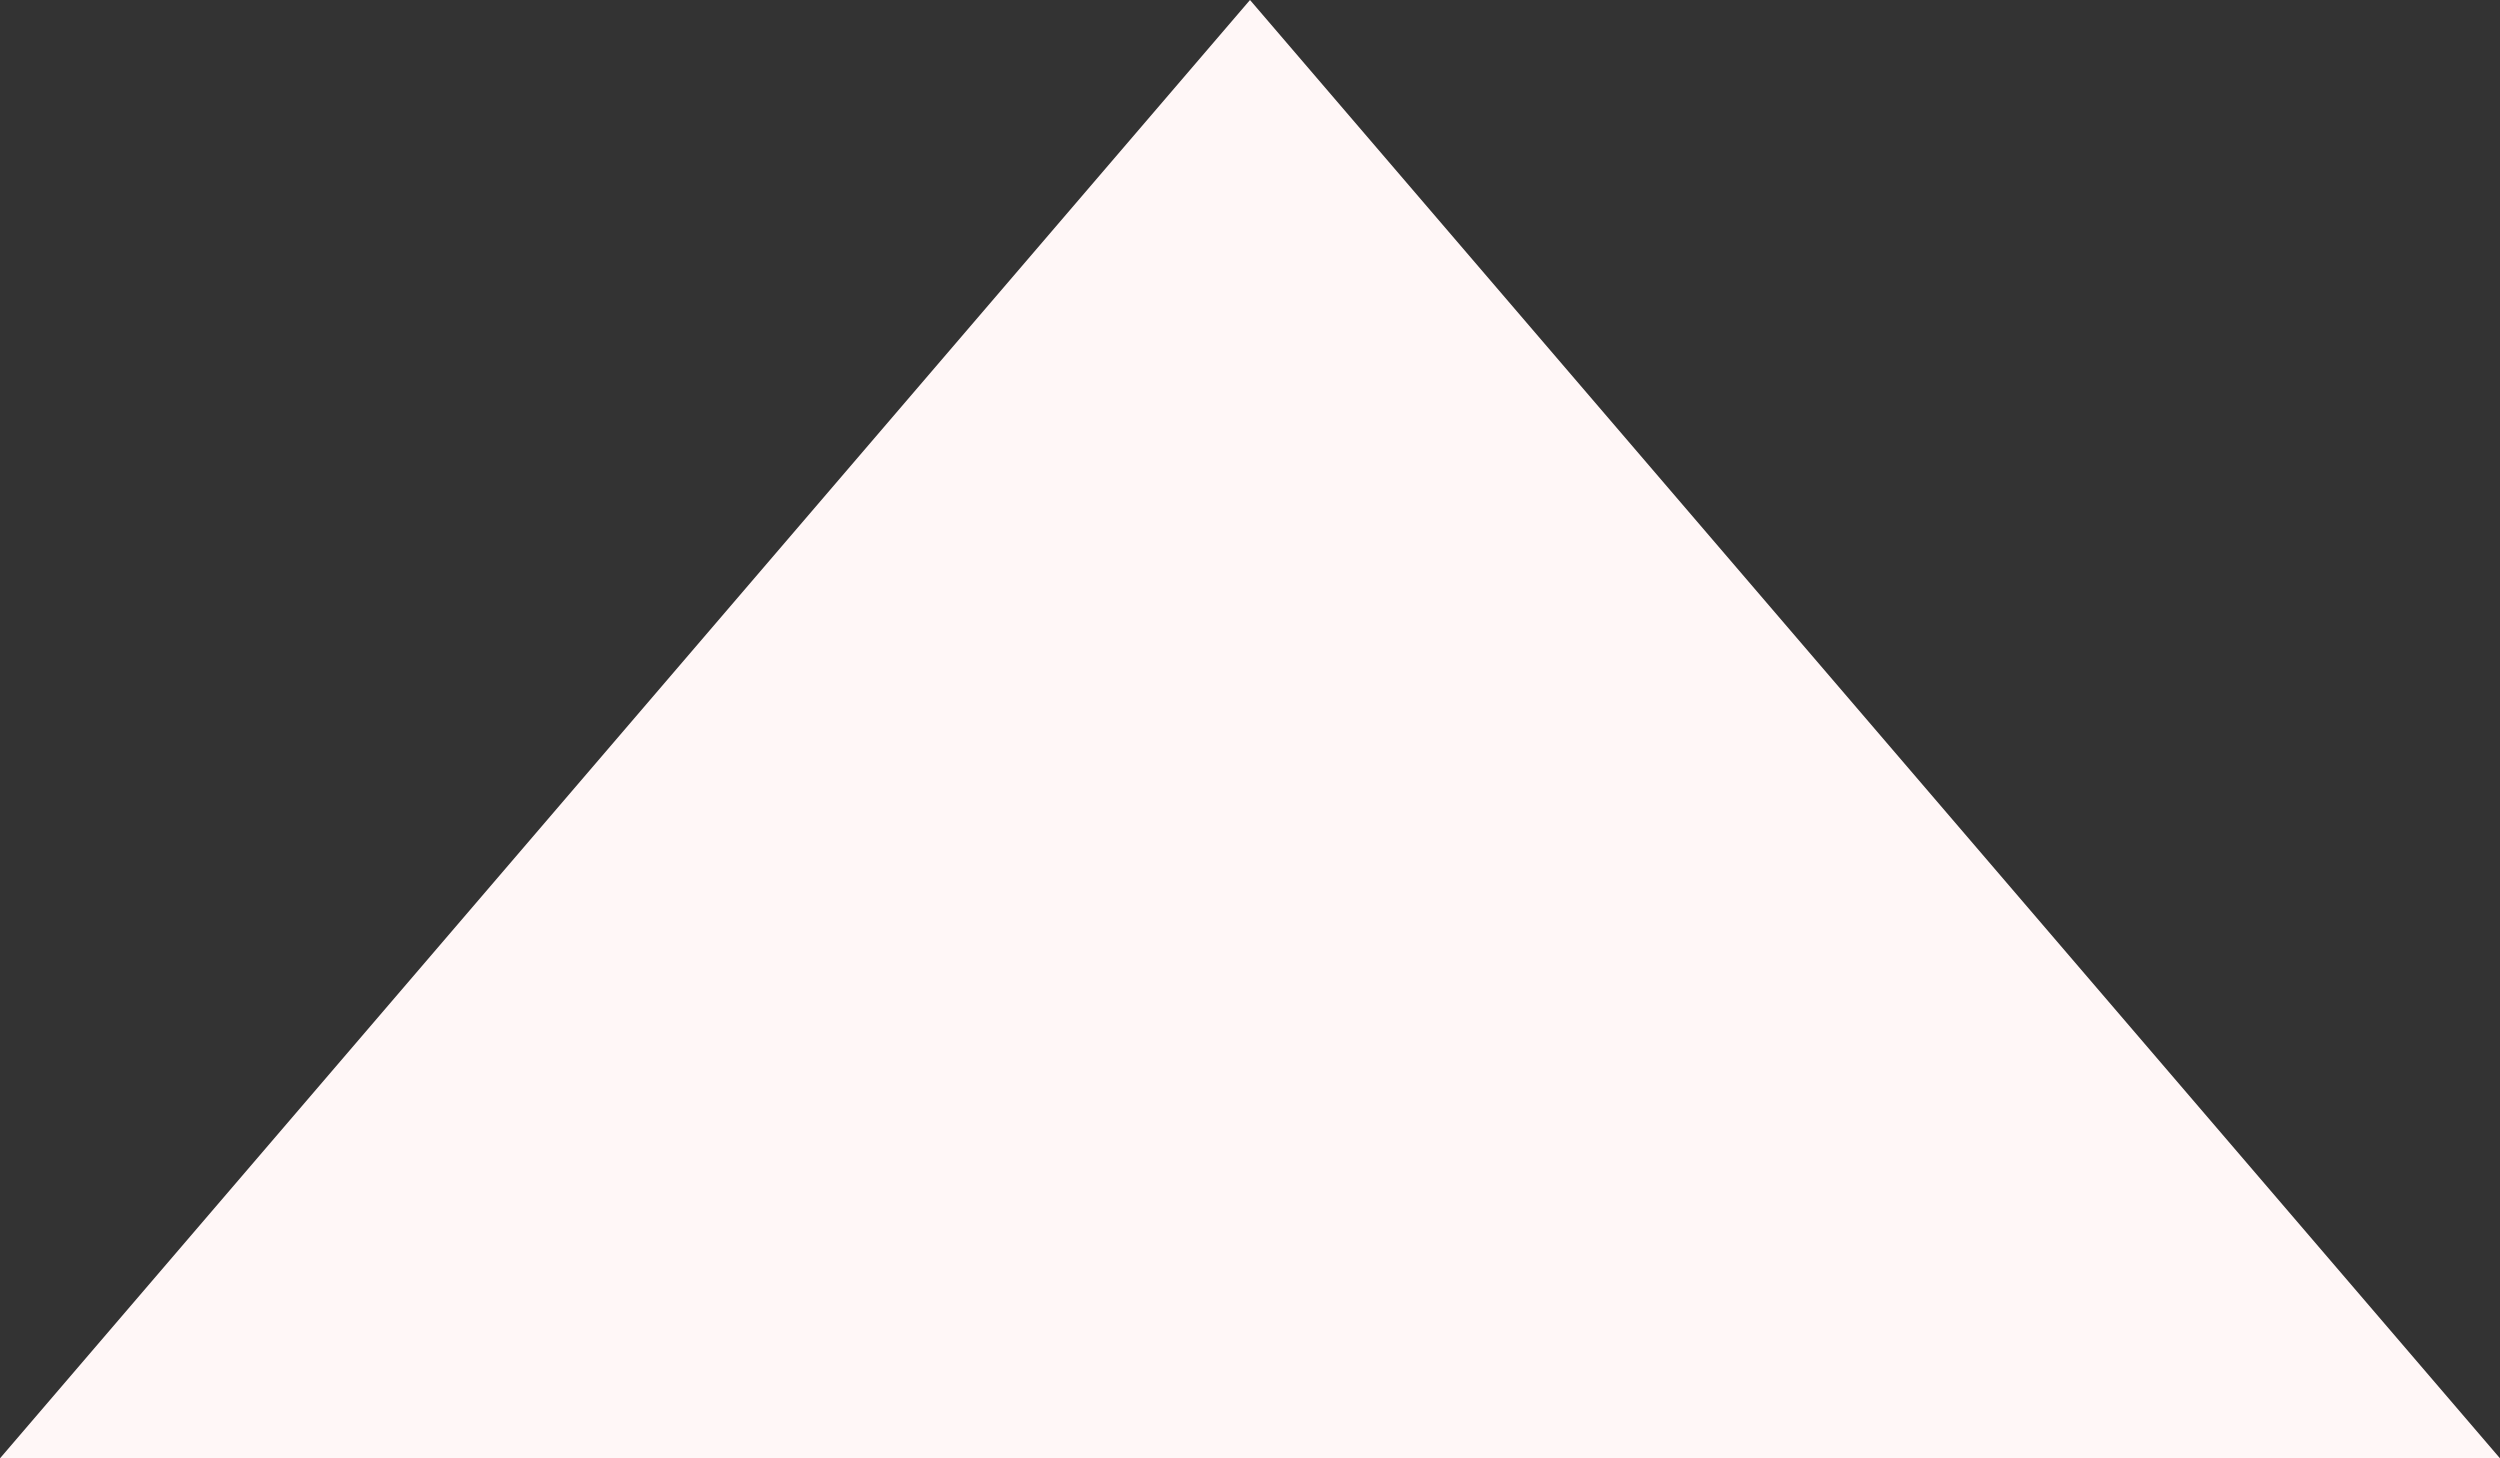 ﻿<?xml version="1.0" encoding="utf-8"?>
<svg version="1.1" xmlns:xlink="http://www.w3.org/1999/xlink" width="12px" height="7px" xmlns="http://www.w3.org/2000/svg">
  <rect width="100%" height="100%" fill="#333333" stroke="none"/>
  <g transform="matrix(1 0 0 1 -249 -2372 )">
    <path d="M 249 2379  L 255 2372  L 261 2379  L 249 2379  Z " fill-rule="nonzero" fill="#fff7f7" stroke="none" />
  </g>
</svg>